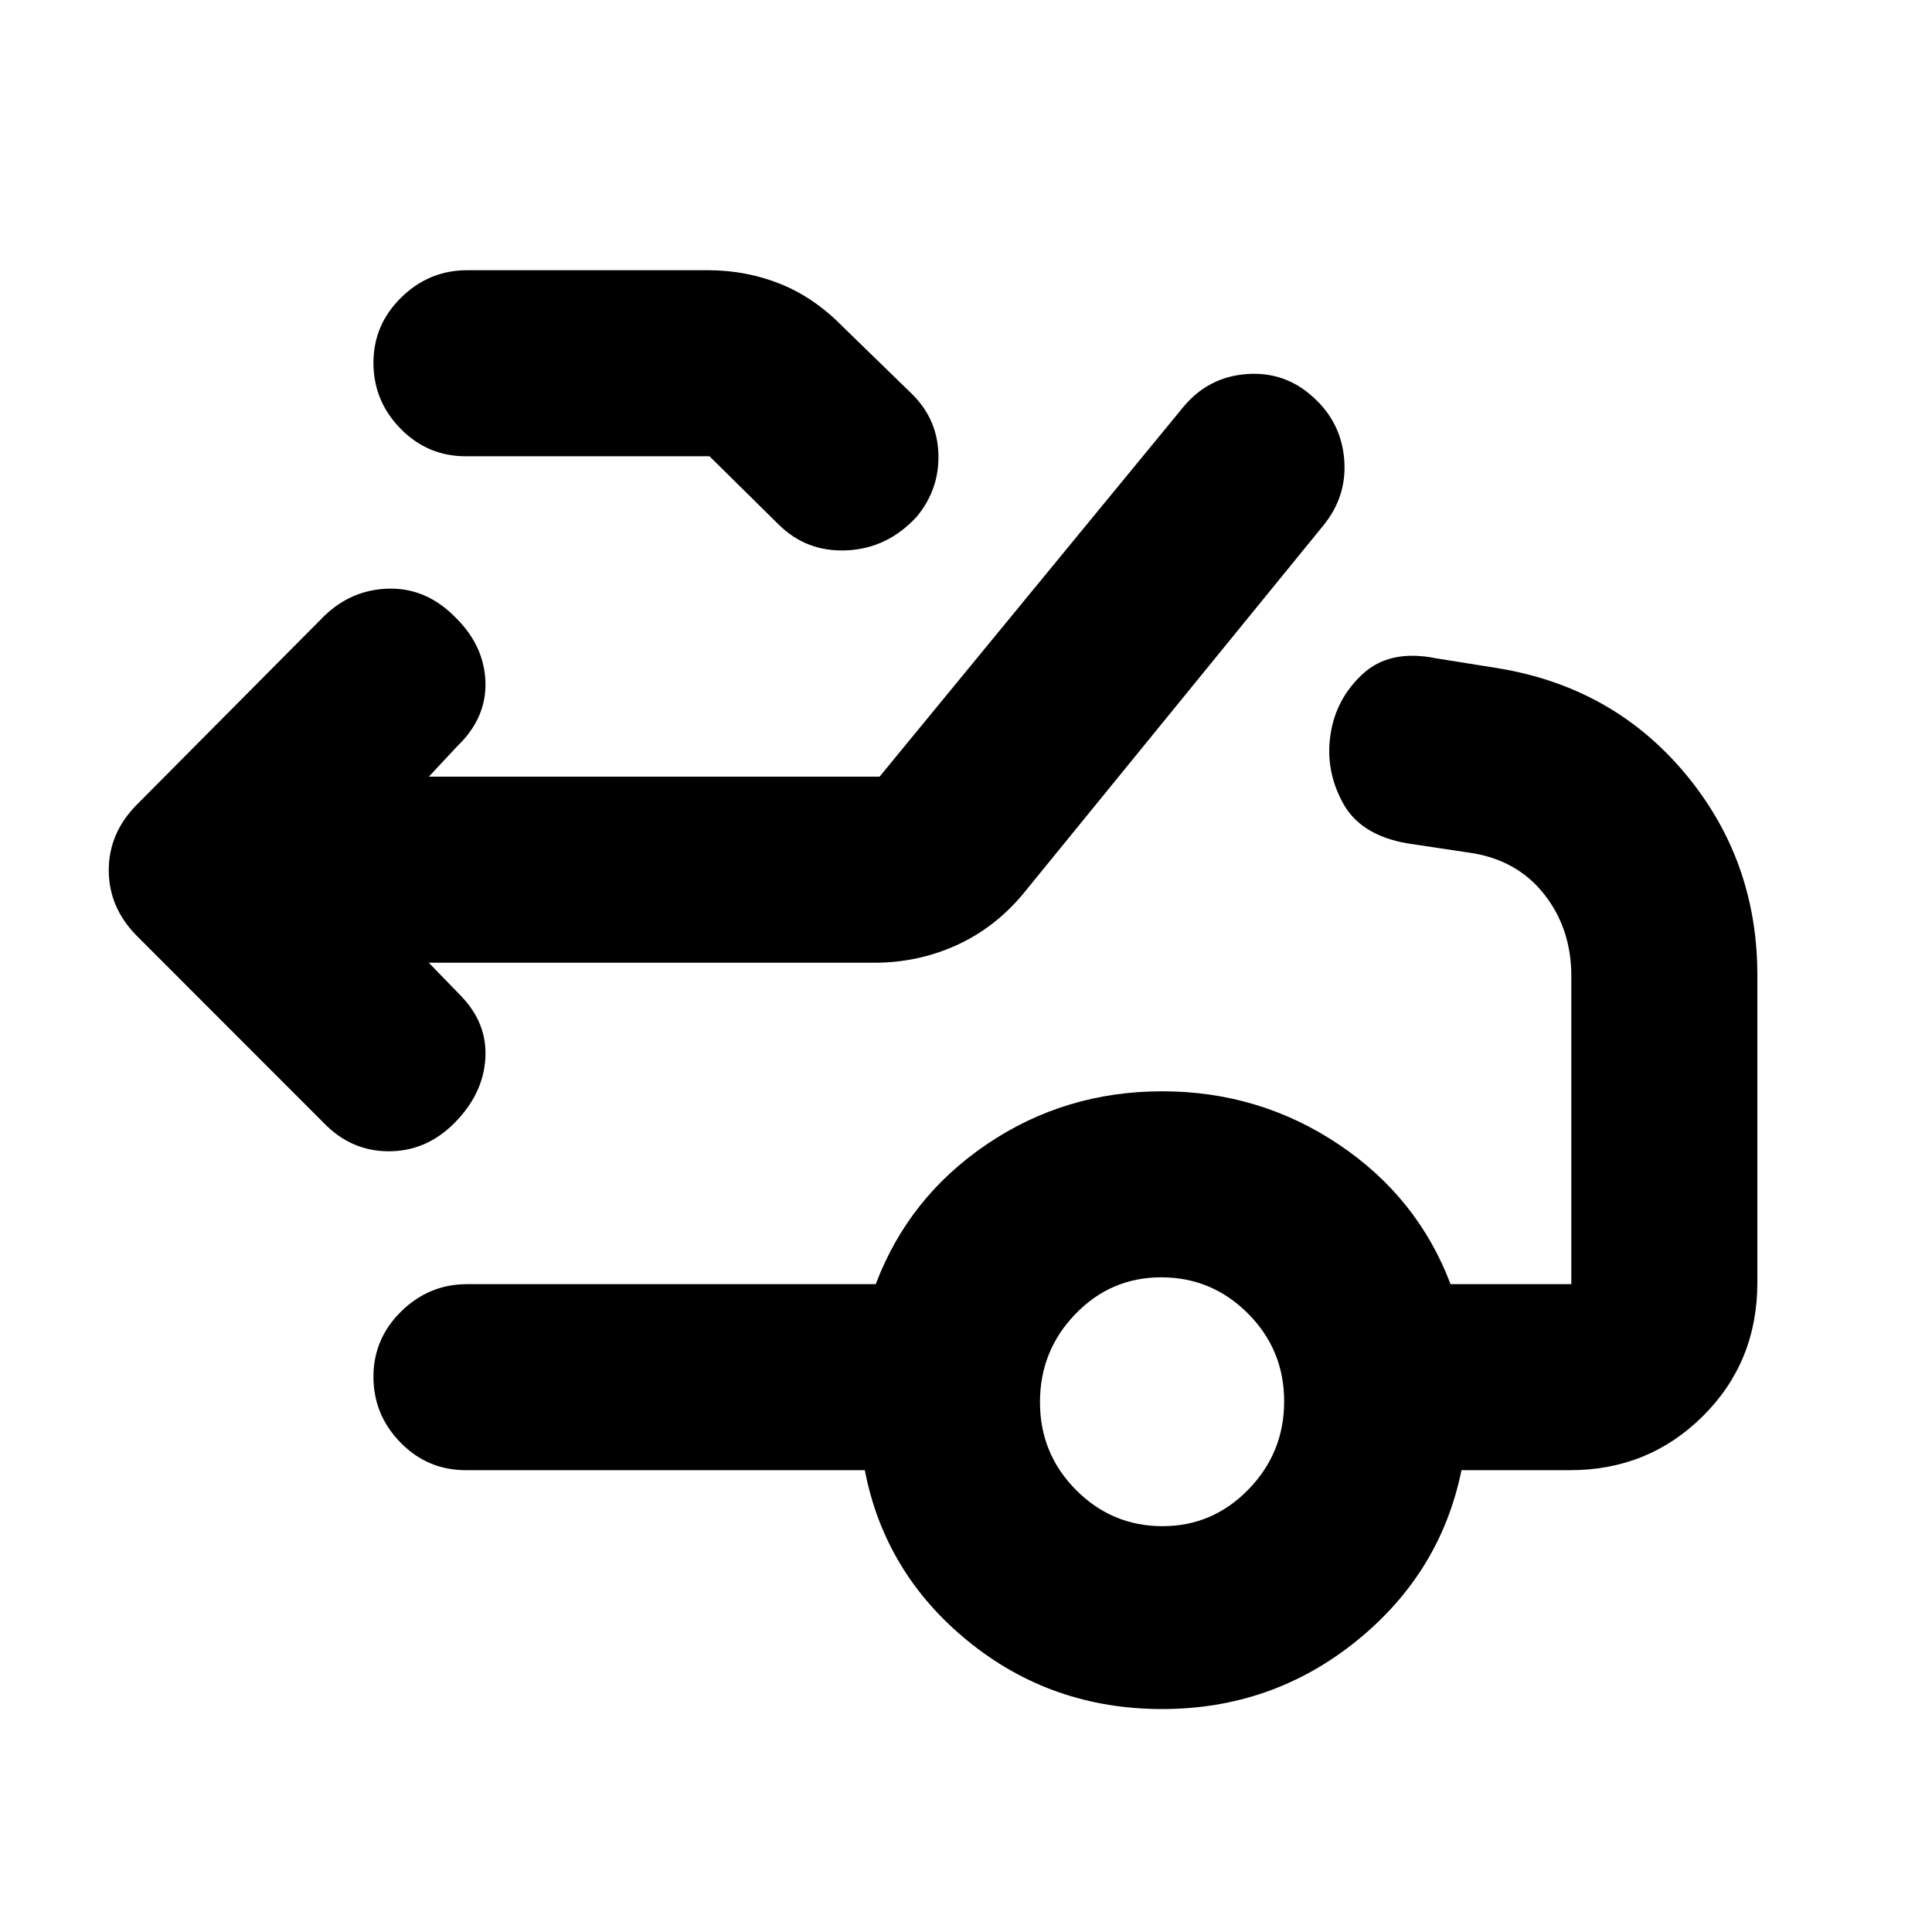 <svg xmlns="http://www.w3.org/2000/svg" height="20" viewBox="0 -960 960 960" width="20"><path d="m213.07-481.63 15.28 15.78q13.89 13.89 12.82 31.73-1.06 17.84-15.52 32.29-13.89 13.9-32.47 13.9-18.59 0-32.12-13.9L67.8-495.16q-13.76-14.03-13.76-32.44 0-18.42 13.89-32.51l93.27-93.9q13.76-13.25 32.44-13.5 18.69-.25 33.14 14.77 13.89 13.89 14.43 31.7.53 17.8-13.86 31.69l-14.28 15.28h223.97L588-757.79q12.3-14.84 31.27-16.32 18.97-1.48 33.05 11.28 14.07 12.53 15.6 30.97 1.54 18.45-10.45 33.08L507.89-515.24q-14.14 16.67-33.11 25.14-18.96 8.47-40.3 8.47H213.07Zm18.43-251.65q-19.09 0-32.51-13.75-13.43-13.74-13.43-32.68 0-18.94 13.81-32.47 13.81-13.54 32.7-13.54h119.91q18.64 0 35.54 6.71 16.9 6.72 31.18 21.27l33.97 33.04q13.02 12.51 13.61 30.13.59 17.61-10.76 31.31-14.43 15.72-34.59 16.72-20.16 1-34.17-12.96l-34.22-33.78H231.5Zm346.17 531.63q24.89 0 42.65-18.23 17.77-18.22 17.77-43.81 0-25.59-17.95-43.6t-43.16-18.01q-25 0-42.61 18.22t-17.61 43.81q0 25.6 17.89 43.61 17.89 18.01 43.02 18.01Zm-.21 90.87q-55.06 0-96.49-33.78-41.43-33.79-51.25-84.92H231.5q-19.09 0-32.51-13.74-13.43-13.75-13.43-32.69 0-18.93 13.81-32.47 13.81-13.53 32.7-13.53h203.08q16.33-43.2 55.19-69.51 38.86-26.32 87.12-26.32 48.26 0 87.62 26.32 39.36 26.31 55.68 69.51h60.02v-153.11q0-23.57-13.53-40.69-13.54-17.12-36.79-20.55l-31.15-4.67q-23.36-4.04-32.08-20.17-8.73-16.12-6.16-33.53 2.56-18.02 16.07-30.48 13.5-12.46 36.56-7.76l29.65 4.74q57.59 9.13 93.73 52.18t36.14 100.52v152.75q0 39.44-27.03 66.32-27.03 26.88-65.97 26.88H726.2q-10.4 51.13-52.24 84.92-41.84 33.78-96.5 33.78Z"/></svg>